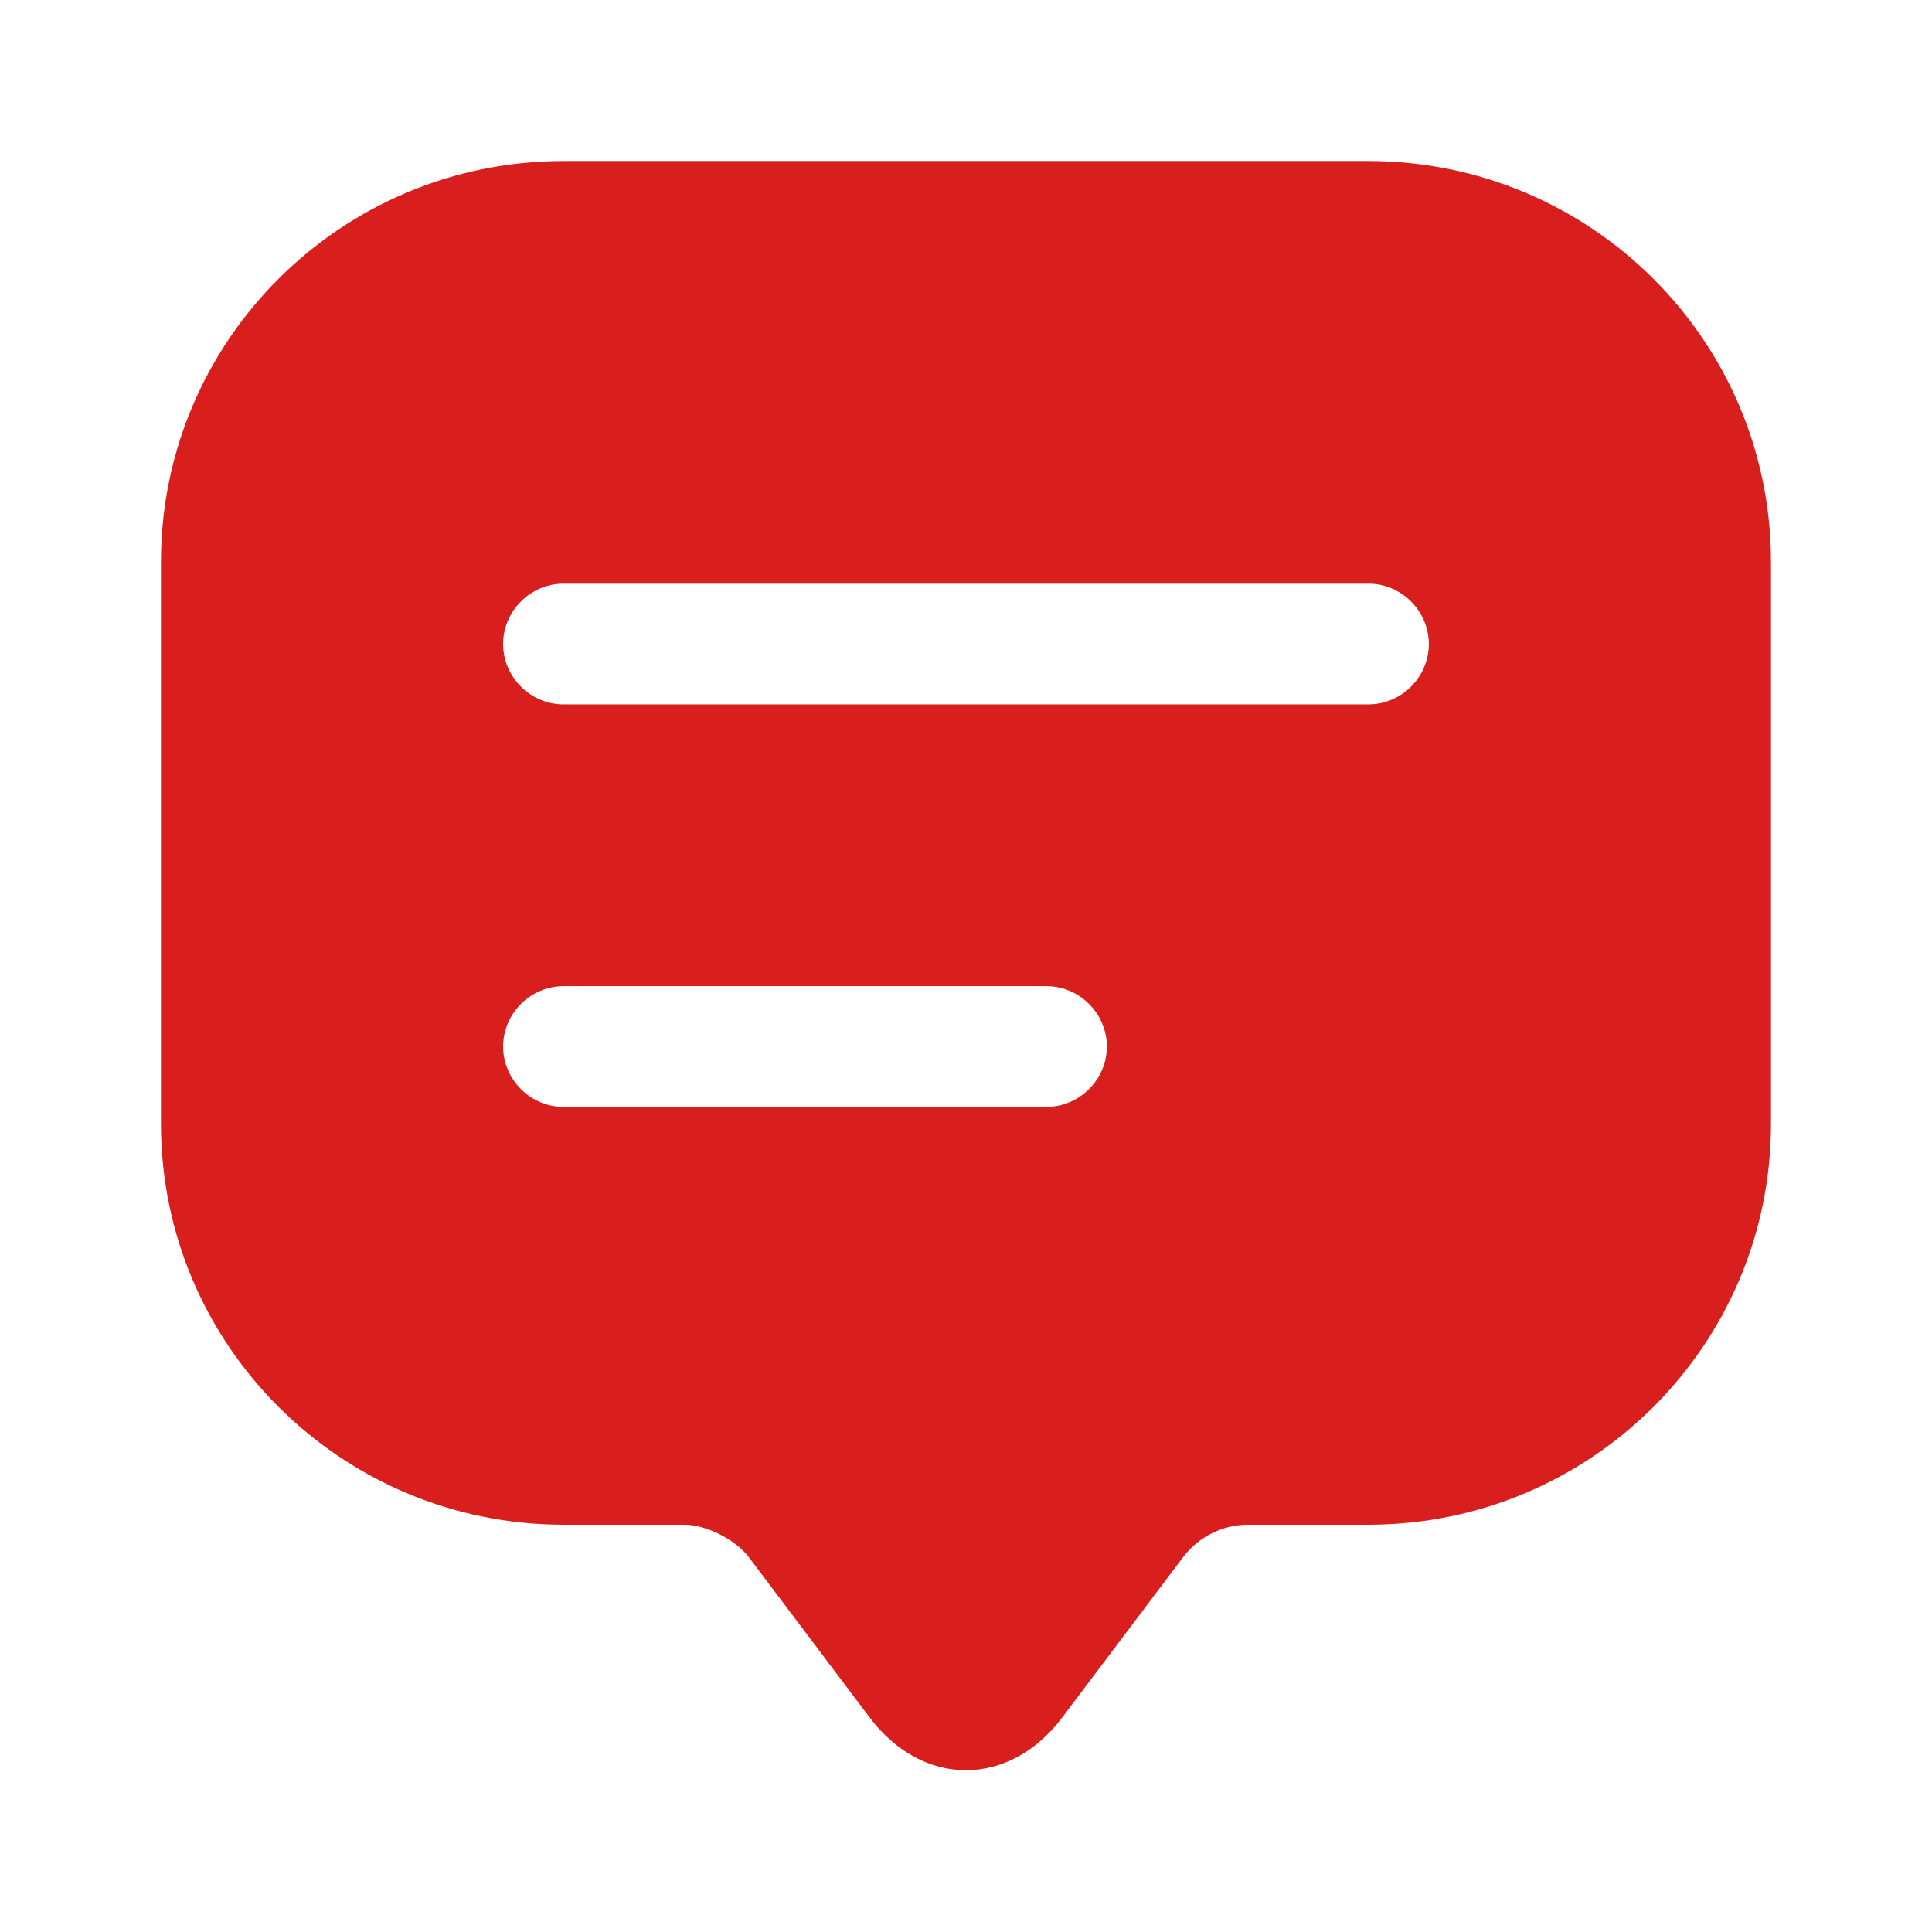 <svg width="32" height="32" viewBox="0 0 32 32" fill="none" xmlns="http://www.w3.org/2000/svg">
<path d="M22.666 2.667H9.333C5.653 2.667 2.666 5.64 2.666 9.307V17.28V18.614C2.666 22.28 5.653 25.254 9.333 25.254H11.333C11.693 25.254 12.173 25.494 12.399 25.787L14.399 28.44C15.279 29.614 16.719 29.614 17.599 28.44L19.599 25.787C19.853 25.454 20.253 25.254 20.666 25.254H22.666C26.346 25.254 29.333 22.28 29.333 18.614V9.307C29.333 5.64 26.346 2.667 22.666 2.667ZM17.333 18.334H9.333C8.786 18.334 8.333 17.88 8.333 17.334C8.333 16.787 8.786 16.334 9.333 16.334H17.333C17.879 16.334 18.333 16.787 18.333 17.334C18.333 17.88 17.879 18.334 17.333 18.334ZM22.666 11.667H9.333C8.786 11.667 8.333 11.214 8.333 10.667C8.333 10.12 8.786 9.667 9.333 9.667H22.666C23.213 9.667 23.666 10.12 23.666 10.667C23.666 11.214 23.213 11.667 22.666 11.667Z" fill="#D91E1E"/>
</svg>
